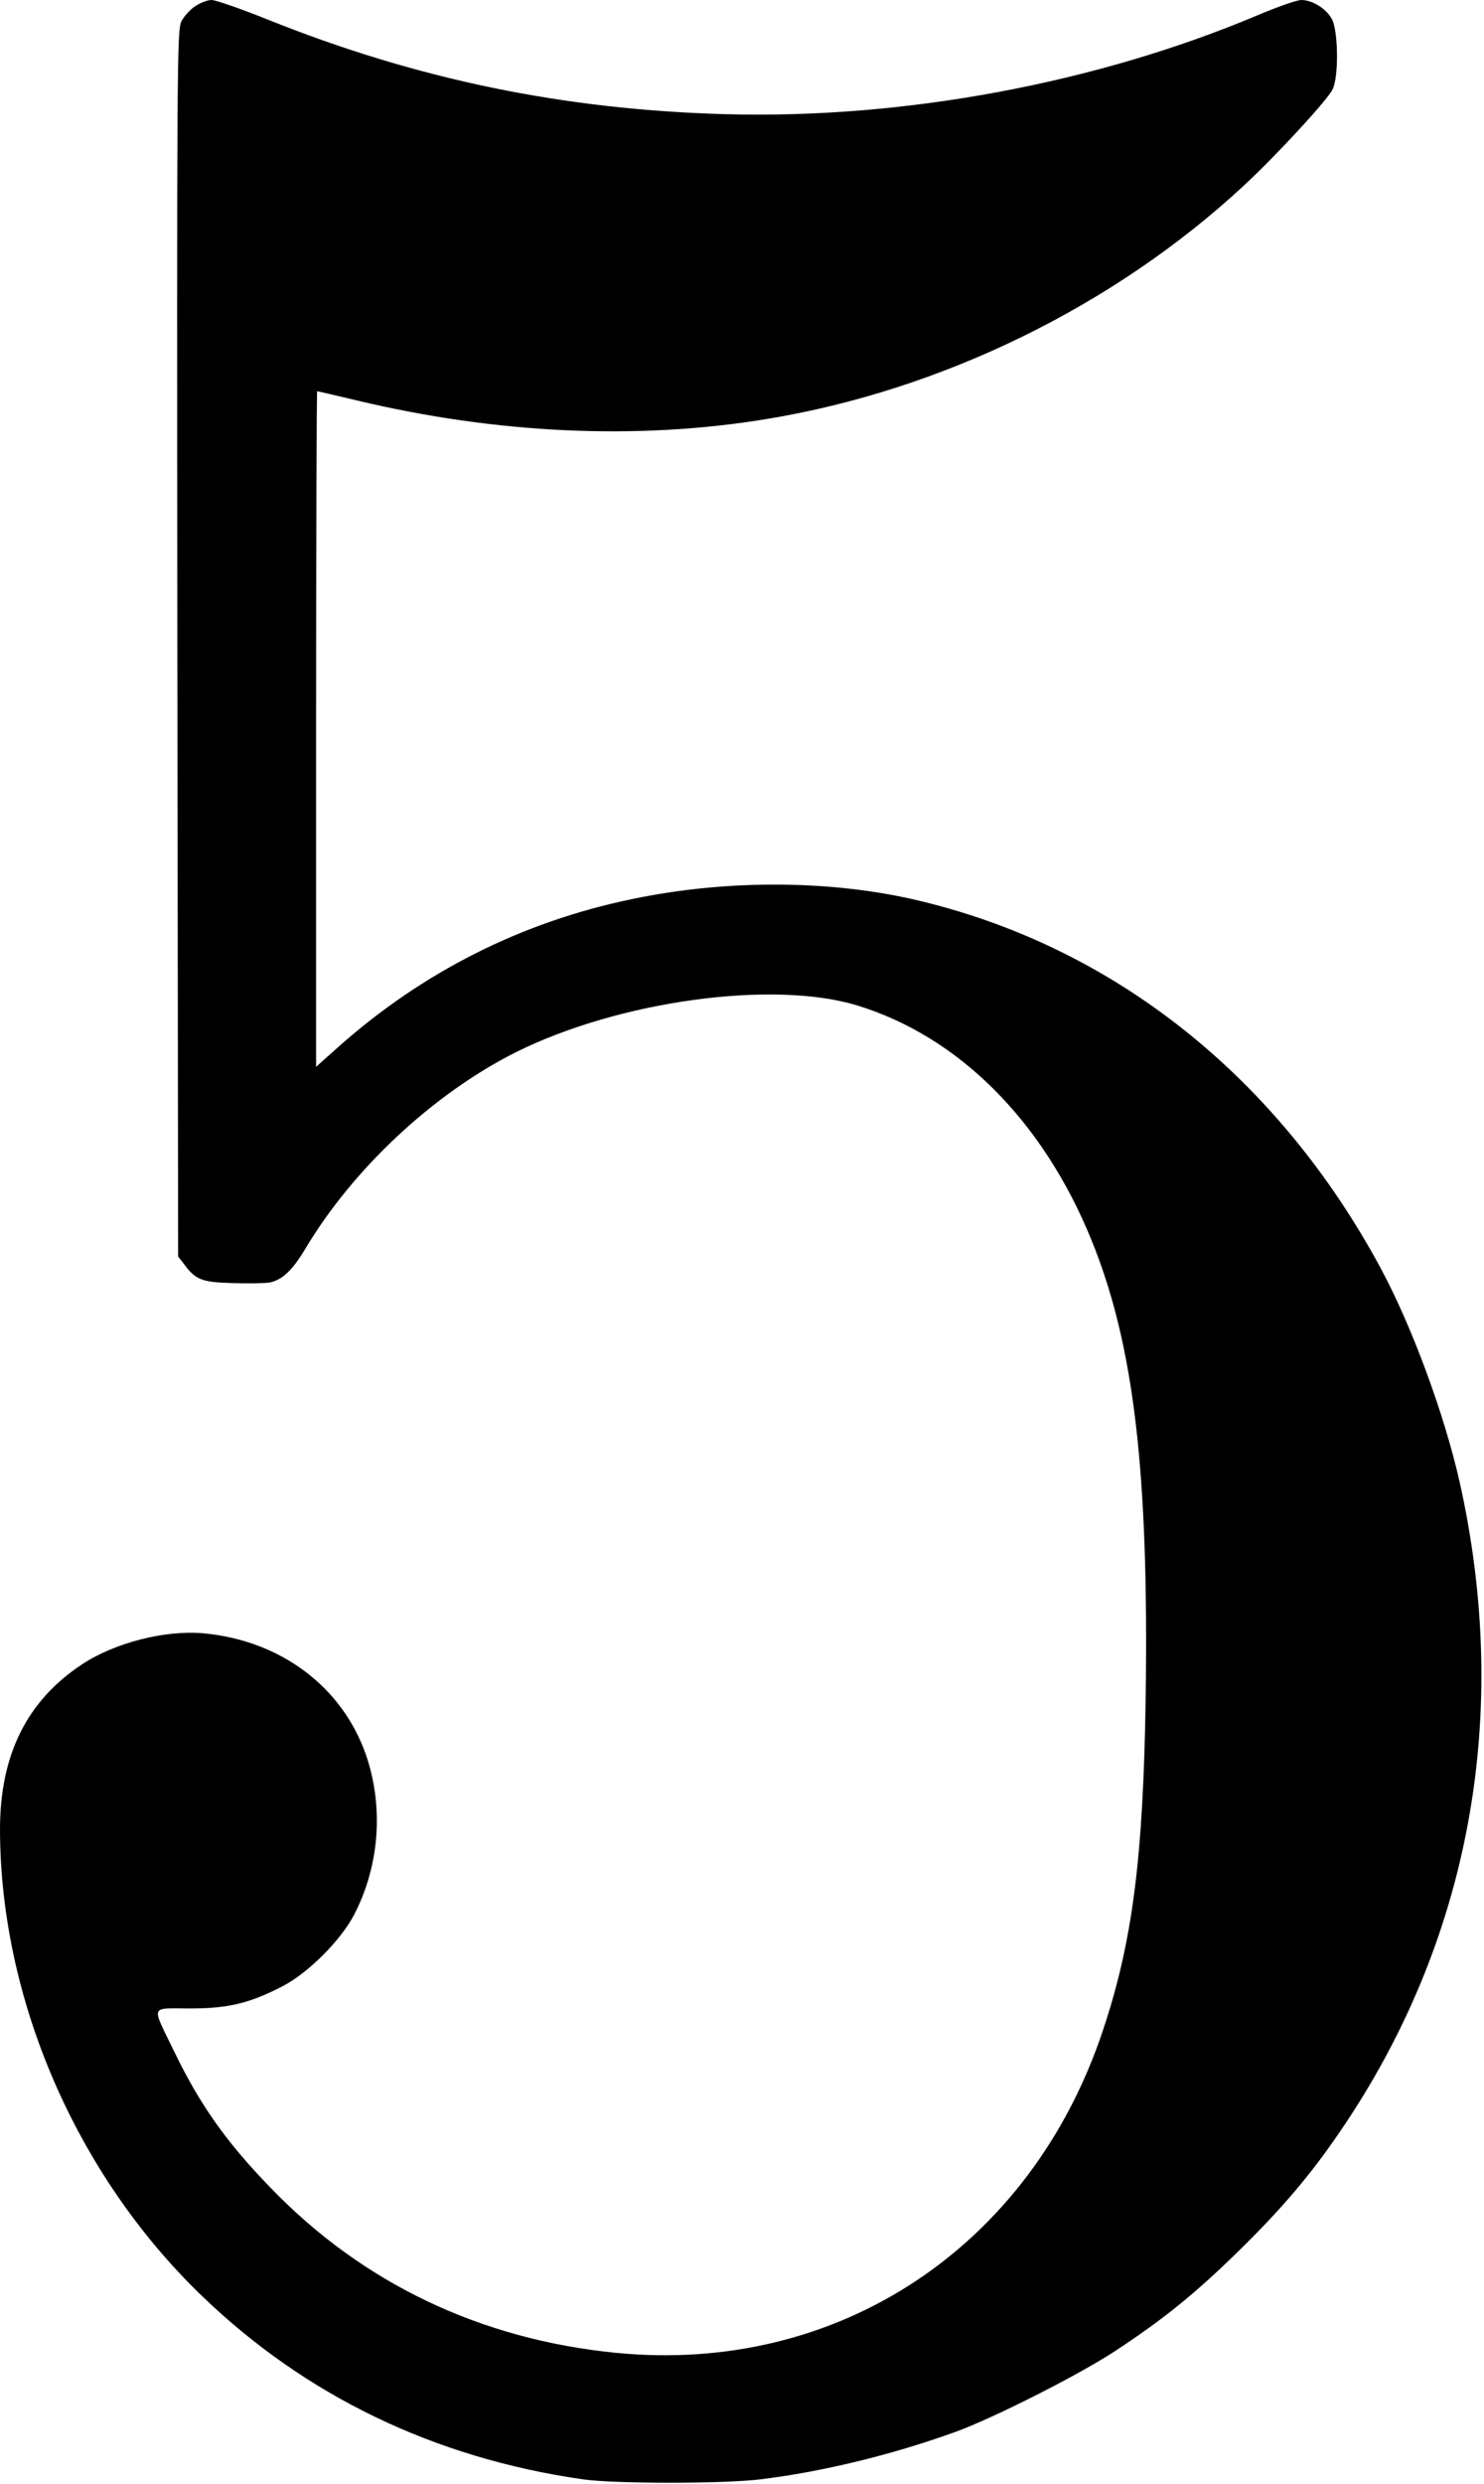 <?xml version="1.0" standalone="no"?>
<!DOCTYPE svg PUBLIC "-//W3C//DTD SVG 20010904//EN"
 "http://www.w3.org/TR/2001/REC-SVG-20010904/DTD/svg10.dtd">
<svg version="1.0" xmlns="http://www.w3.org/2000/svg"
 width="554pt" height="927pt" viewBox="0 0 554 927"
 preserveAspectRatio="xMidYMid meet">
<g transform="translate(0,927) scale(0.1,-0.1)"
fill="#000000" stroke="none">
<path d="M729 9247 c-19 -12 -42 -38 -52 -57 -16 -33 -17 -159 -15 -2322 l3
-2287 21 -27 c44 -60 67 -69 181 -72 58 -2 120 -1 139 2 47 9 85 45 132 123
179 301 479 581 787 736 385 192 960 271 1275 175 379 -116 693 -430 874 -874
159 -390 215 -864 203 -1709 -9 -598 -49 -910 -159 -1240 -269 -810 -989
-1287 -1819 -1205 -506 50 -946 260 -1289 616 -165 170 -264 310 -360 509 -86
177 -92 160 58 160 144 0 223 19 347 83 95 49 218 172 267 267 95 183 111 403
44 597 -89 254 -318 426 -606 453 -143 13 -332 -35 -454 -116 -206 -136 -306
-338 -306 -616 1 -633 284 -1287 751 -1738 388 -375 869 -607 1424 -687 118
-17 528 -17 665 0 236 29 495 93 730 178 144 53 460 213 595 302 179 118 294
211 454 367 161 157 273 288 383 450 486 710 641 1557 447 2425 -58 256 -179
583 -296 800 -382 706 -984 1188 -1706 1365 -330 82 -728 85 -1087 10 -412
-85 -782 -272 -1096 -551 l-84 -75 0 1261 c0 693 2 1260 4 1260 2 0 68 -15
147 -34 522 -125 1049 -149 1529 -70 655 107 1299 422 1783 871 123 114 313
320 332 360 23 47 21 218 -3 262 -21 39 -73 71 -114 71 -16 0 -88 -25 -161
-56 -604 -255 -1325 -389 -1992 -370 -602 17 -1149 130 -1703 352 -102 41
-197 74 -212 74 -15 0 -42 -10 -61 -23z"/>
</g>
</svg>
